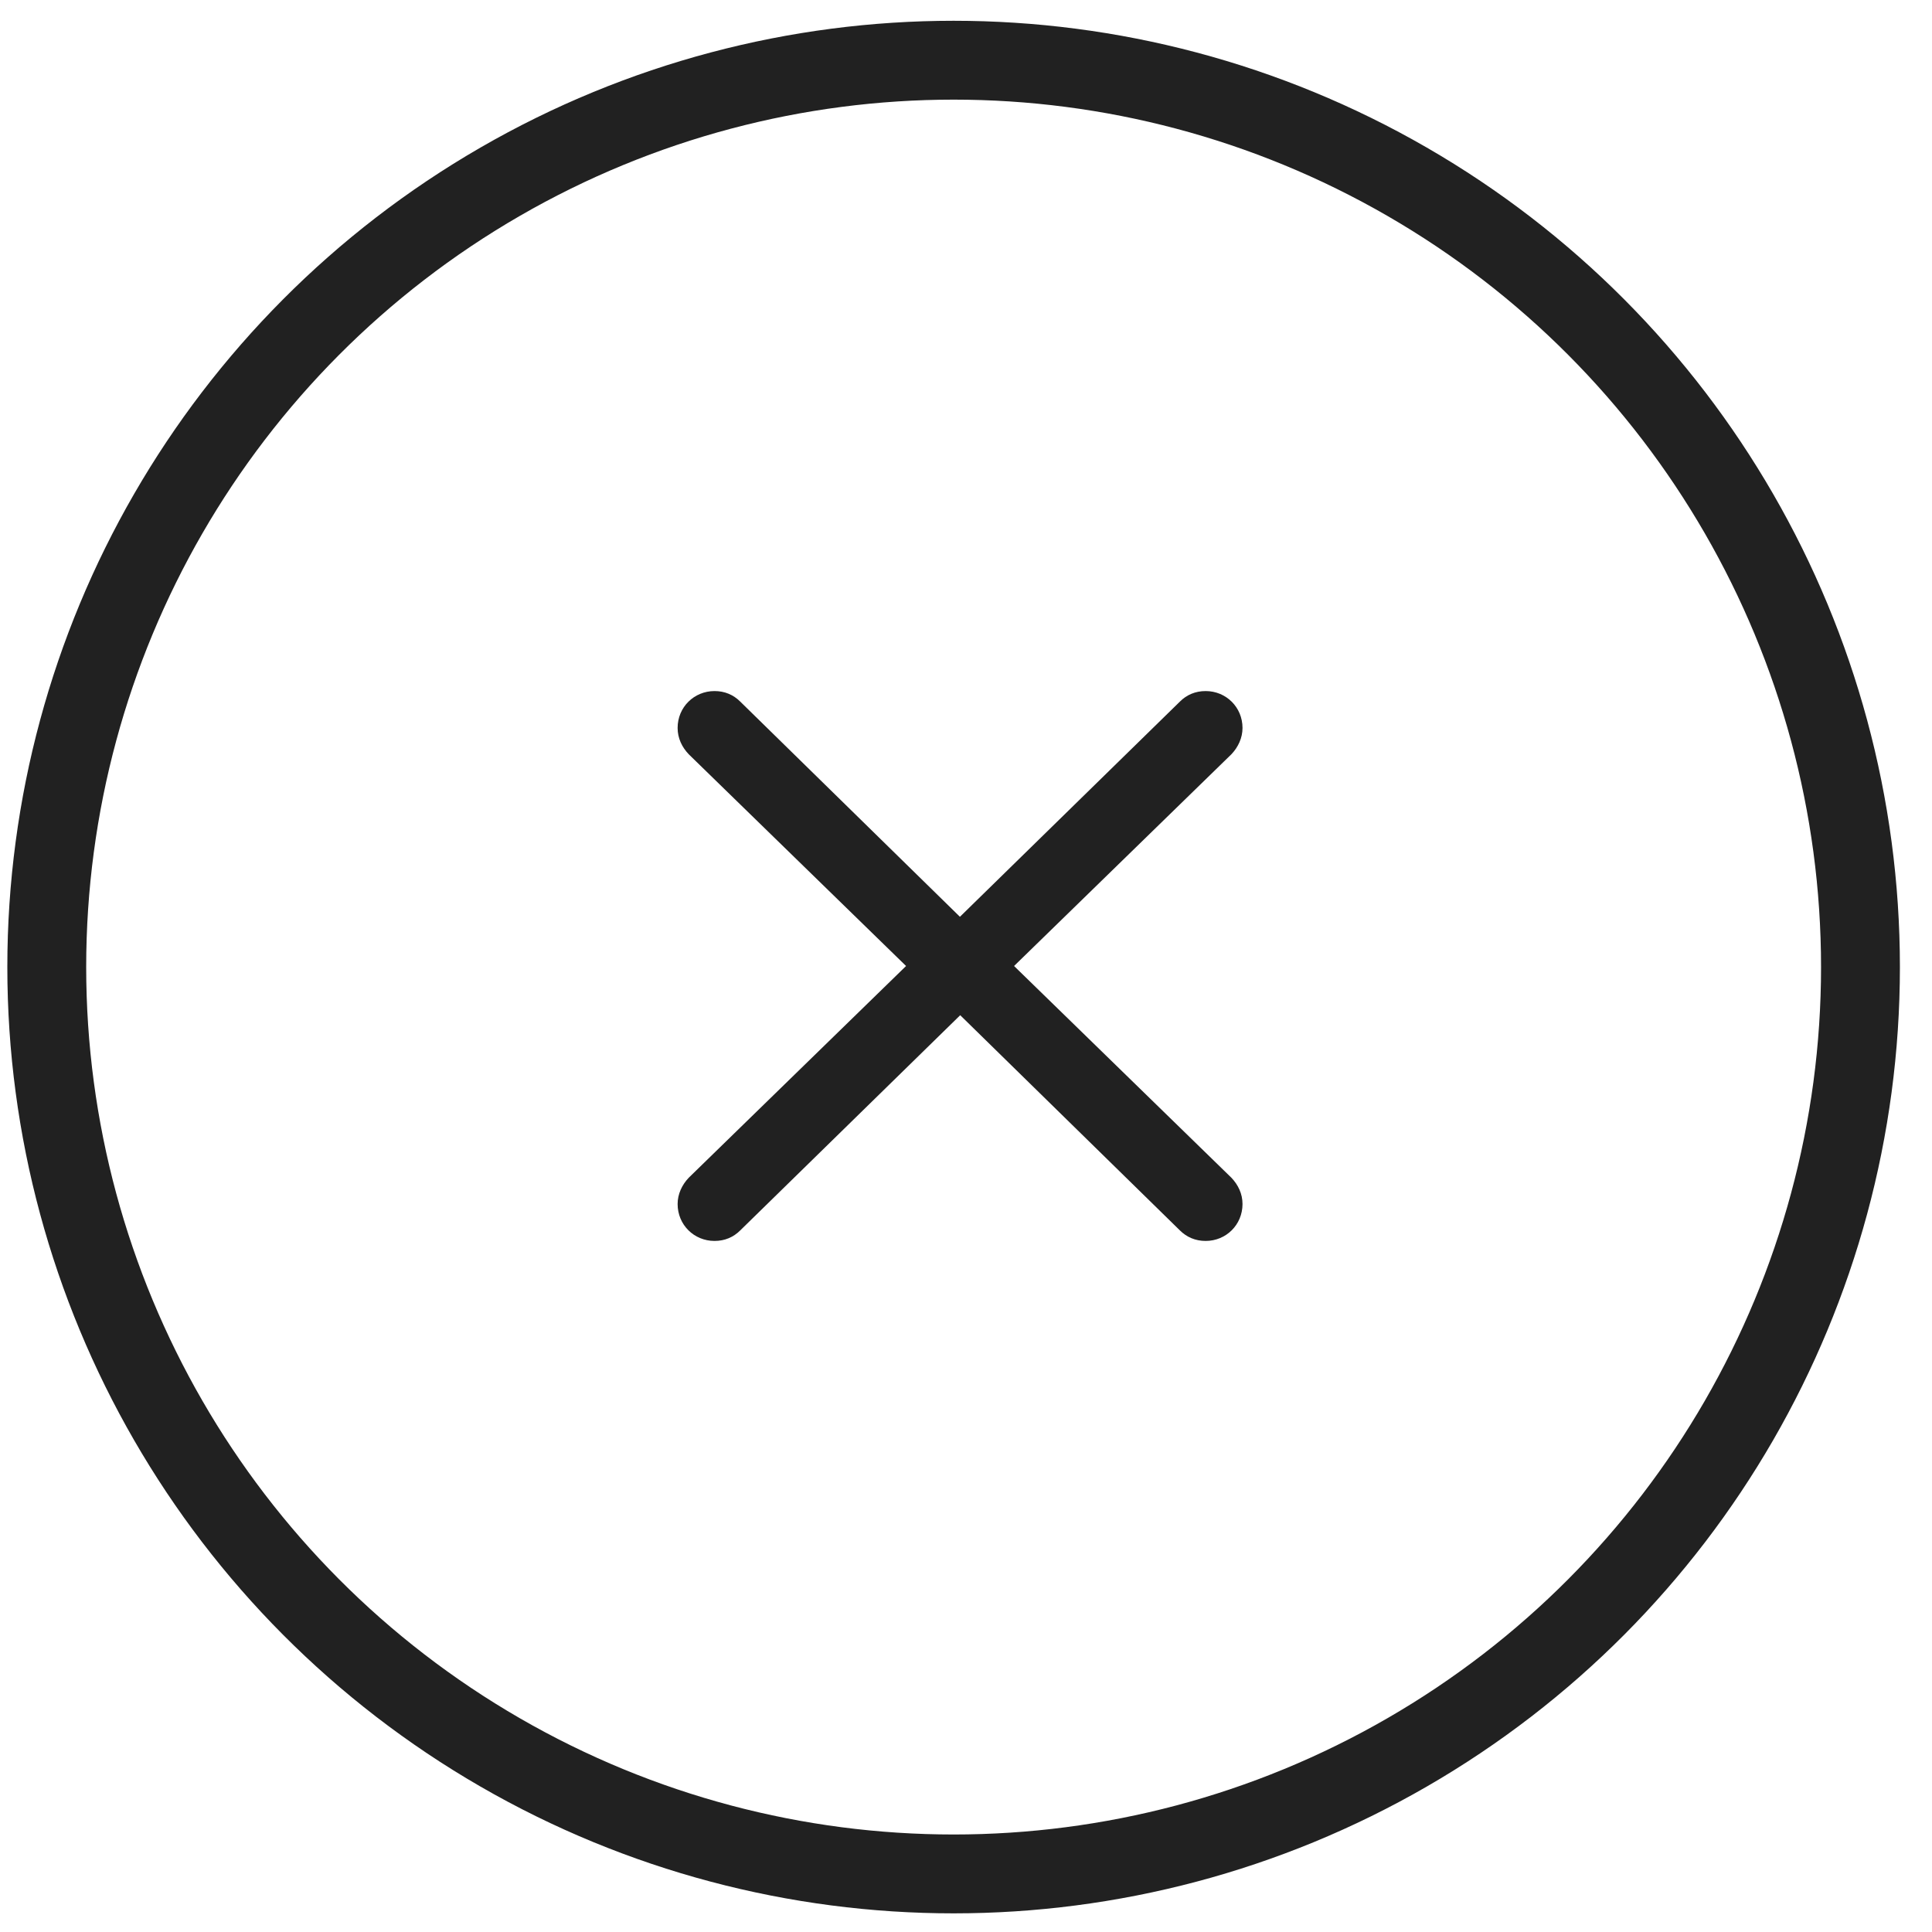<svg width="49" height="49" viewBox="0 0 49 49" fill="none" xmlns="http://www.w3.org/2000/svg">
<path d="M23.487 24.5C23.487 24.775 23.589 25.011 23.809 25.215L29.925 31.206C30.098 31.378 30.318 31.473 30.578 31.473C31.096 31.473 31.513 31.064 31.513 30.537C31.513 30.278 31.403 30.05 31.23 29.869L25.719 24.5L31.23 19.131C31.403 18.95 31.513 18.714 31.513 18.462C31.513 17.936 31.096 17.527 30.578 17.527C30.318 17.527 30.098 17.621 29.925 17.794L23.809 23.777C23.589 23.989 23.487 24.225 23.487 24.5Z" fill="#212121"/>
<path d="M25.213 24.5C25.213 24.225 25.111 23.989 24.89 23.785L18.774 17.794C18.601 17.621 18.381 17.527 18.122 17.527C17.603 17.527 17.186 17.936 17.186 18.462C17.186 18.722 17.296 18.95 17.469 19.131L22.98 24.5L17.469 29.869C17.296 30.05 17.186 30.286 17.186 30.537C17.186 31.064 17.603 31.473 18.122 31.473C18.381 31.473 18.601 31.379 18.774 31.206L24.89 25.223C25.111 25.011 25.213 24.775 25.213 24.5Z" fill="#212121"/>
<circle cx="24.186" cy="24.527" r="23" stroke="#212121" stroke-width="2"/>
</svg>
